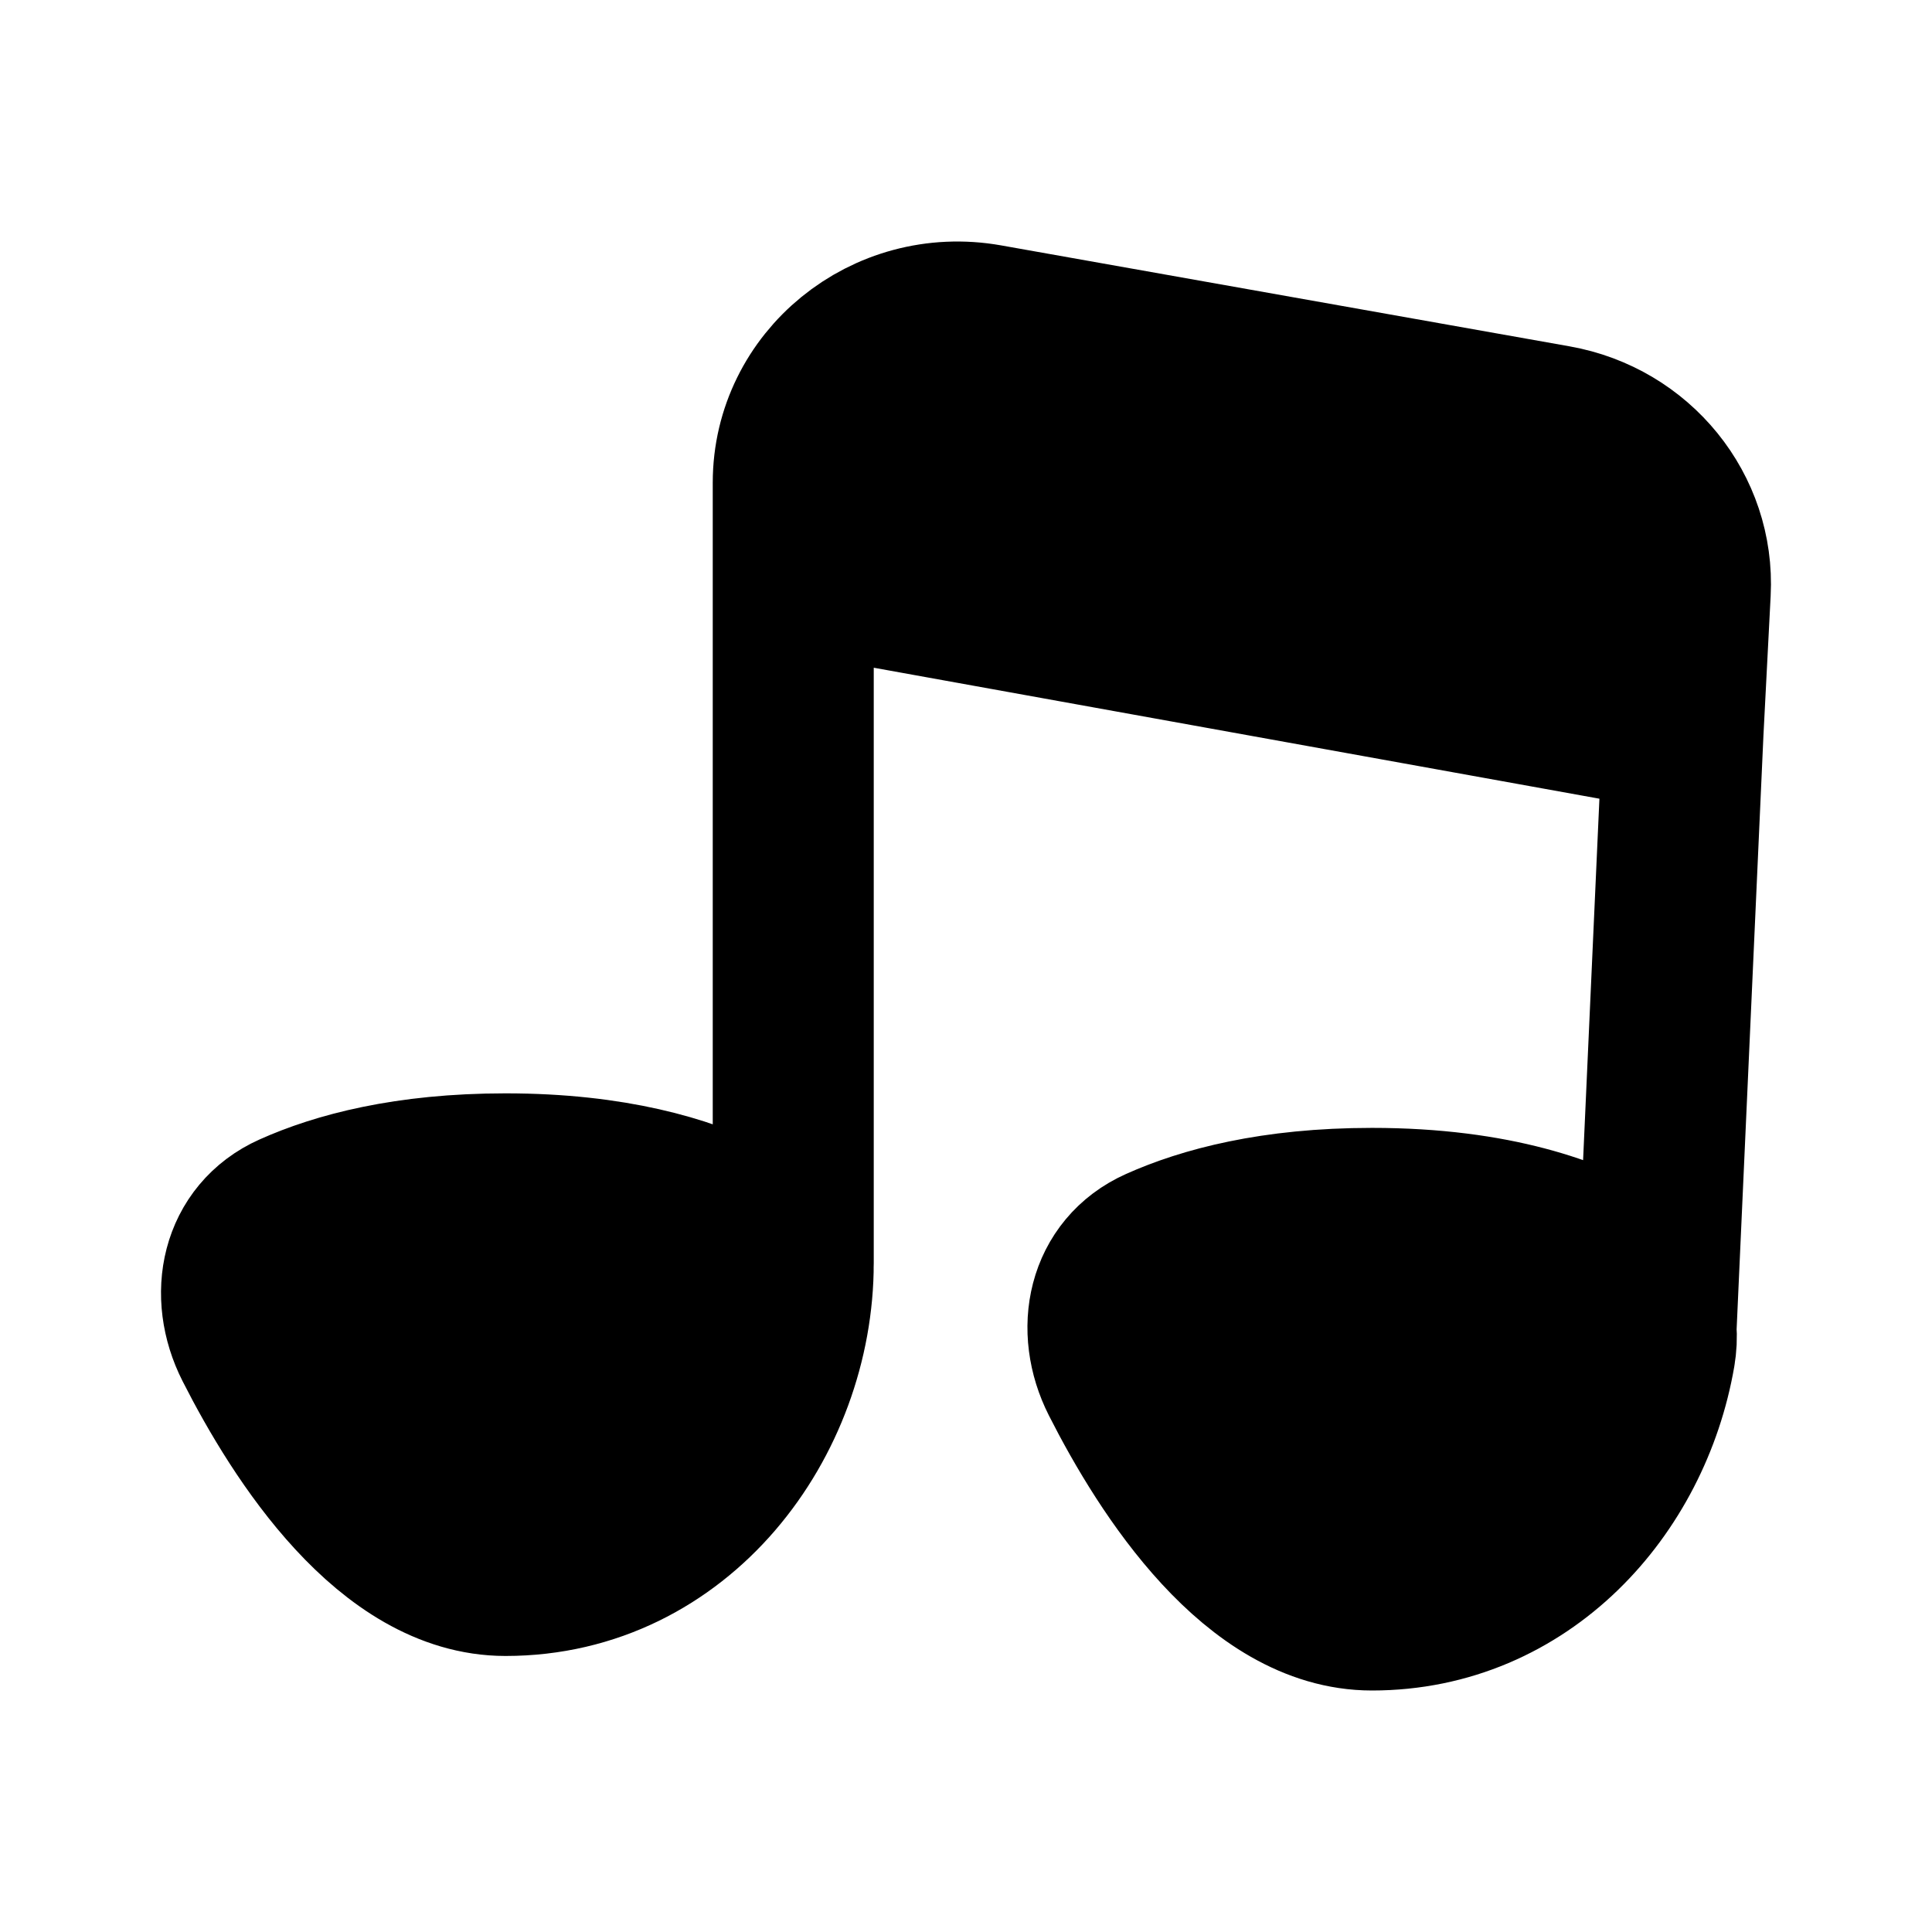 <svg width="24" height="24" viewBox="0 0 24 24" fill="none" xmlns="http://www.w3.org/2000/svg">
<path d="M19.323 5.287L12.262 4.033C11.008 3.81 9.854 4.751 9.854 5.996V7.098L20.907 9.093L20.997 7.352C21.049 6.35 20.333 5.466 19.323 5.287Z" fill="currentColor"/>
<path d="M3.159 16.703C3.742 17.853 4.853 19.571 6.28 19.571C8.425 19.571 9.854 17.631 9.854 15.69C9.854 15.69 8.961 14.582 6.28 14.582C5.049 14.582 4.196 14.815 3.632 15.068C2.991 15.355 2.846 16.086 3.159 16.703Z" fill="currentColor"/>
<path d="M13.922 17.132C14.505 18.282 15.616 20 17.043 20C18.933 20 20.268 18.493 20.558 16.808L20.572 16.509C20.544 16.175 20.371 15.869 20.067 15.69C19.538 15.378 18.587 15.011 17.043 15.011C15.812 15.011 14.959 15.244 14.395 15.497C13.754 15.784 13.609 16.515 13.922 17.132Z" fill="currentColor"/>
<path d="M9.854 15.69C9.854 17.631 8.425 19.571 6.28 19.571C4.853 19.571 3.742 17.853 3.159 16.703C2.846 16.086 2.991 15.355 3.632 15.068C4.196 14.815 5.049 14.582 6.28 14.582C8.961 14.582 9.854 15.69 9.854 15.69ZM9.854 15.69V7.098M20.558 16.808C20.268 18.493 18.933 20 17.043 20C15.616 20 14.505 18.282 13.922 17.132C13.609 16.515 13.754 15.784 14.395 15.497C14.959 15.244 15.812 15.011 17.043 15.011C18.587 15.011 19.538 15.378 20.067 15.69C20.371 15.869 20.544 16.175 20.572 16.509M20.558 16.808L20.572 16.509M20.558 16.808C20.575 16.708 20.58 16.607 20.572 16.509M20.907 9.093L20.997 7.352C21.049 6.35 20.333 5.466 19.323 5.287L12.262 4.033C11.008 3.81 9.854 4.751 9.854 5.996V7.098M20.907 9.093L9.854 7.098M20.907 9.093L20.572 16.509" stroke="currentColor" stroke-width="2" stroke-linecap="round"/>
</svg>
